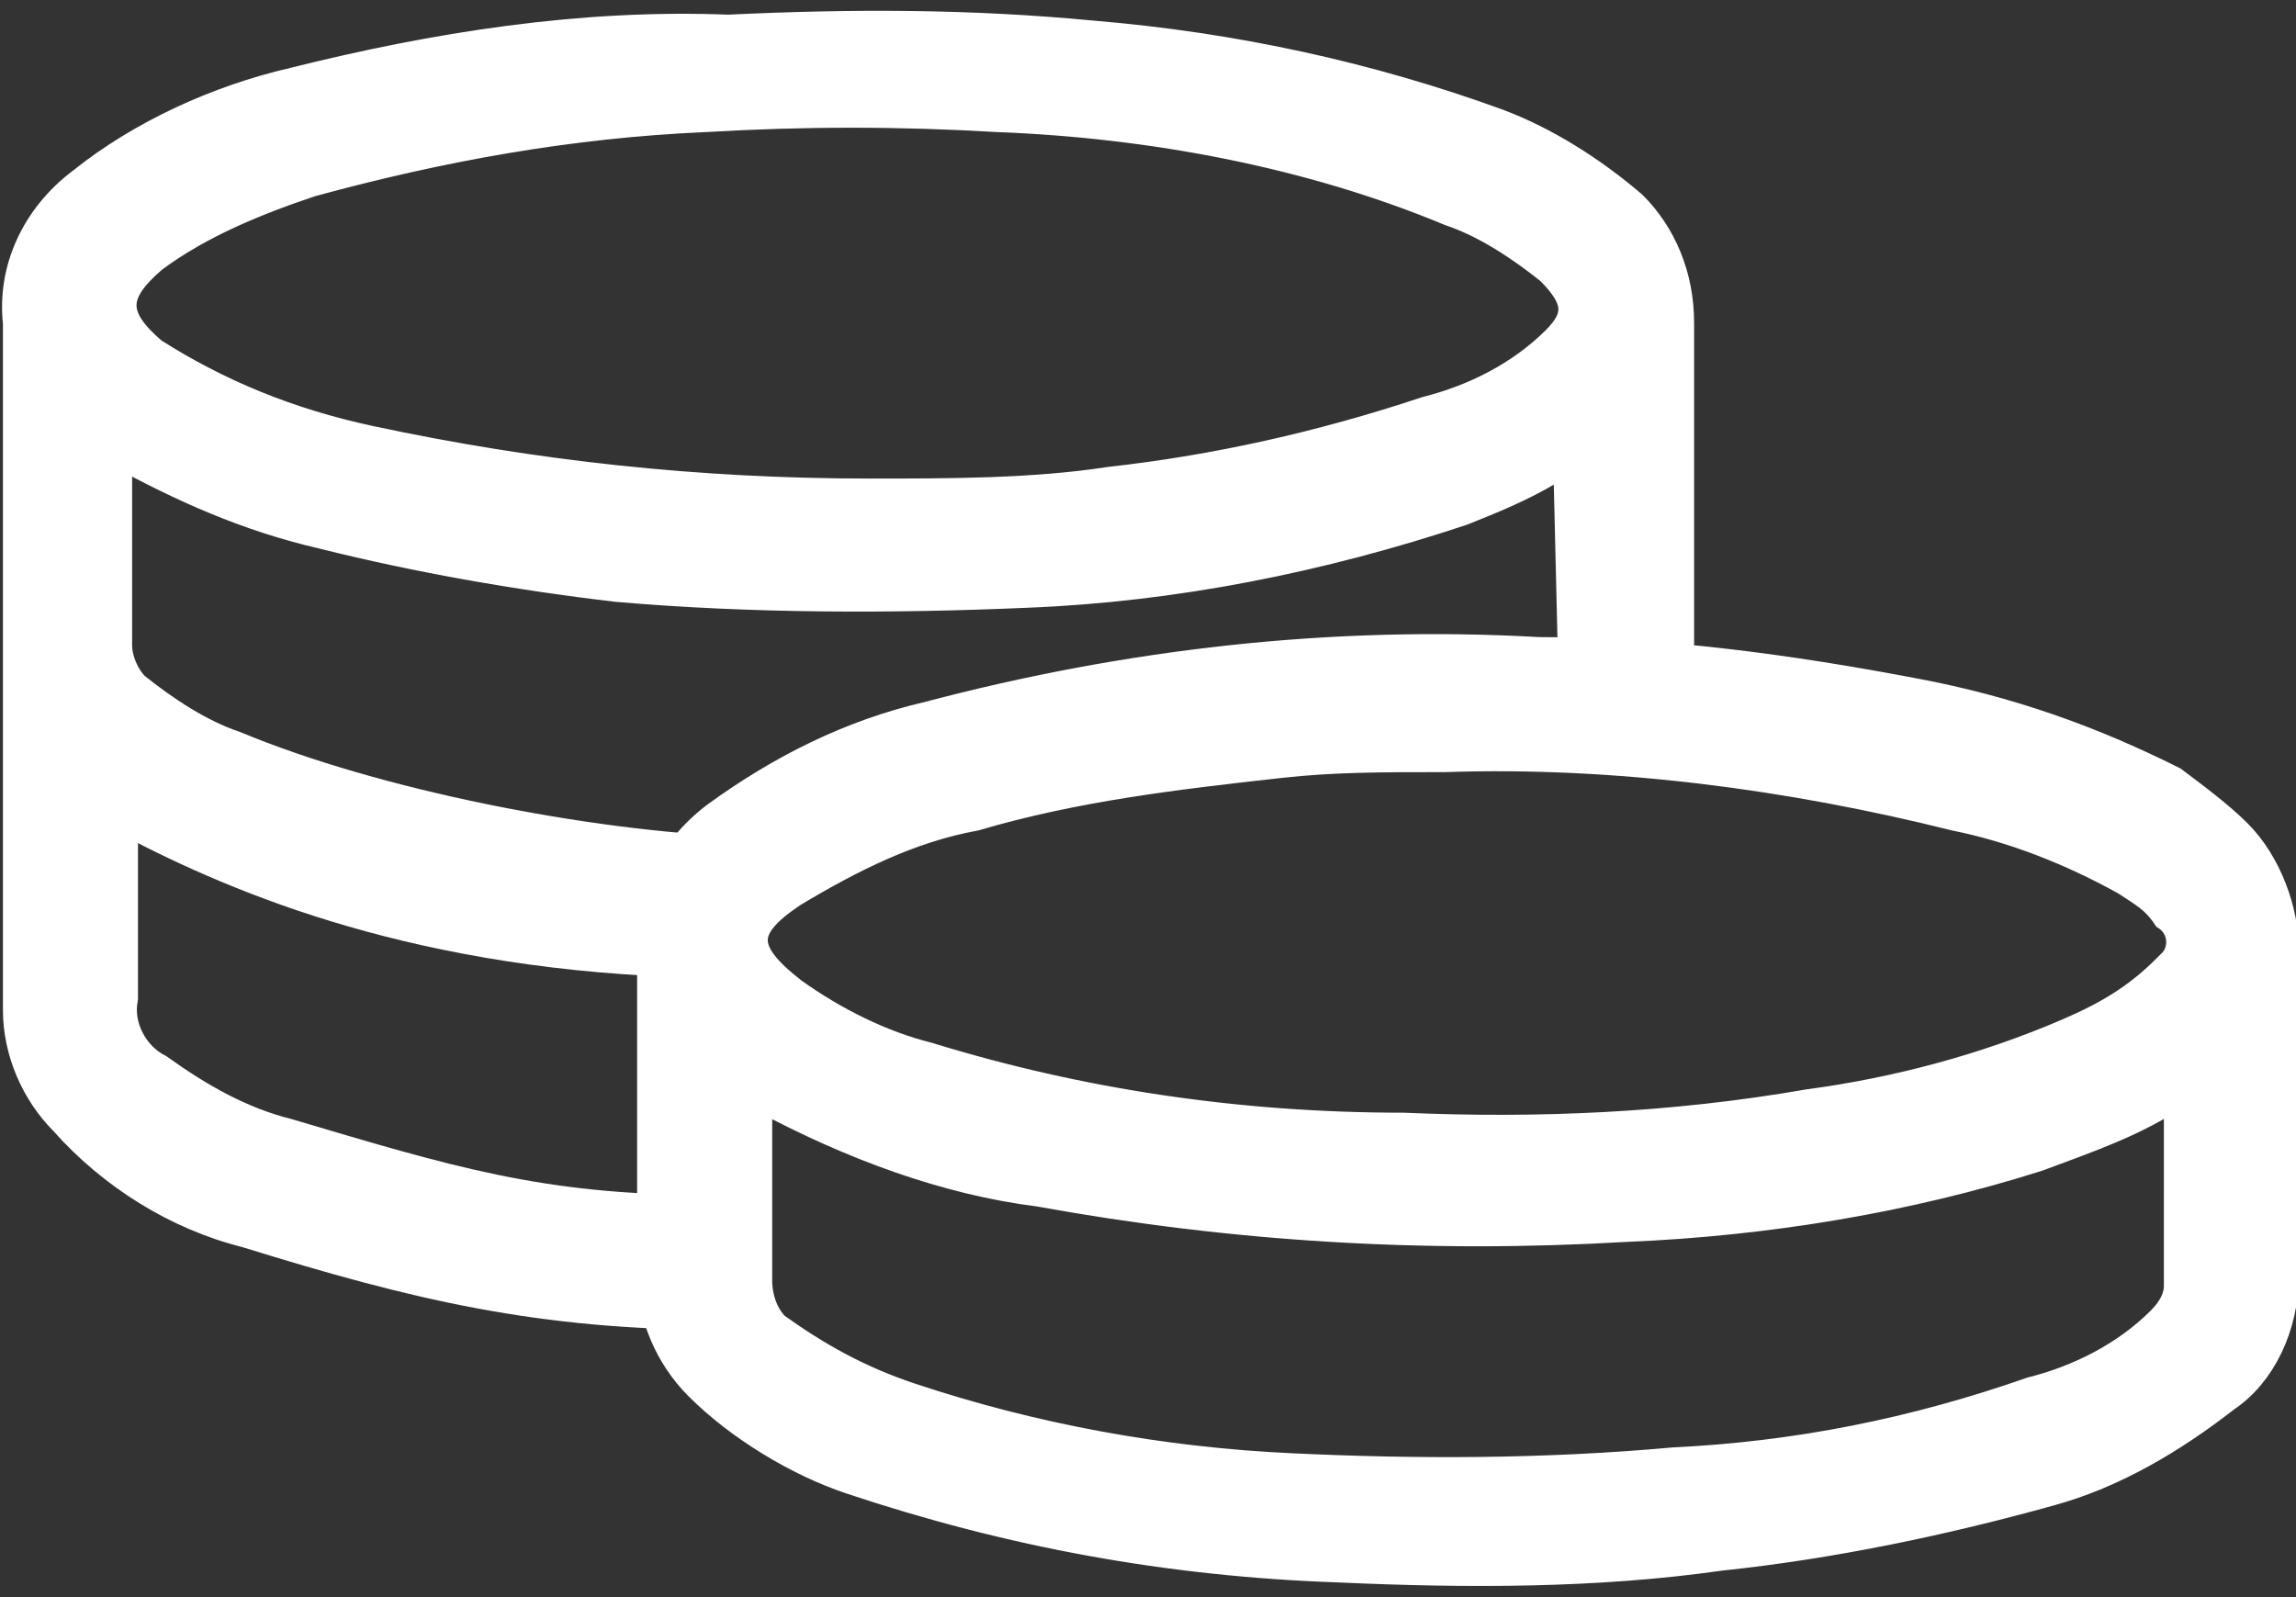 <?xml version="1.0" encoding="utf-8"?>
<!-- Generator: Adobe Illustrator 22.1.0, SVG Export Plug-In . SVG Version: 6.00 Build 0)  -->
<svg version="1.1" id="Layer_1" xmlns="http://www.w3.org/2000/svg" xmlns:xlink="http://www.w3.org/1999/xlink" x="0px" y="0px"
	 viewBox="0 0 39.1 27.2" style="enable-background:new 0 0 39.1 27.2;" xml:space="preserve">
<rect x="0" y="0" width="39.1" height="27.2" fill="#333333" stroke="none"/>
<style type="text/css">
	.st0{fill:#FFFFFF;stroke:#FFFFFF;stroke-width:0.5;}
</style>
<path id="Path_5060" class="st0" d="M26.8,12l1.8,0.1c0-2,0-4.7,0-6.6c0-0.8-0.3-1.5-0.8-2c-0.7-0.6-1.5-1.1-2.3-1.4
	c-2.2-0.8-4.5-1.3-6.9-1.5c-2.1-0.2-4.1-0.2-6.2-0.1C9.9,0.4,7.4,0.8,5,1.4C3.7,1.7,2.4,2.3,1.4,3.1C0.6,3.7,0.2,4.6,0.3,5.5
	c0,3.9,0,7.8,0,11.7c0,0.7,0.3,1.4,0.8,1.9C1.9,20,3,20.7,4.2,21c2.9,0.9,5,1.4,8.1,1.4L12,20.6c-2.8,0-4.4-0.5-7.1-1.3
	c-0.8-0.2-1.5-0.6-2.2-1.1C2.3,18,2,17.5,2.1,17c0-1,0-2,0-3c0.1-0.1,0.1,0,0.1,0c1.9,1,5,2.3,9.7,2.4l0.7-1.9
	C10,14.4,6.4,13.7,4,12.7c-0.6-0.2-1.2-0.6-1.7-1C2.1,11.5,2,11.2,2,11c0-1.1,0-2.2,0-3.3c1.1,0.6,2.2,1.1,3.5,1.4
	c1.6,0.4,3.3,0.7,5,0.9c2.3,0.2,4.7,0.2,7,0.1c2.5-0.1,5-0.6,7.4-1.4c0.5-0.2,1-0.4,1.5-0.7c0.1-0.1,0.2-0.1,0.3-0.2L26.8,12z
	 M26.5,5.8c-0.6,0.6-1.4,1-2.2,1.2c-1.8,0.6-3.6,1-5.4,1.2c-1.3,0.2-2.7,0.2-4.1,0.2c-2.9,0-5.7-0.3-8.5-0.9C4.9,7.2,3.7,6.7,2.6,6
	c-0.7-0.6-0.7-1,0-1.6c0.8-0.6,1.8-1,2.7-1.3C7.5,2.5,9.7,2.1,12,2c1.7-0.1,3.3-0.1,5,0c2.6,0.1,5.3,0.6,7.7,1.6
	c0.6,0.2,1.2,0.6,1.7,1C26.9,5.1,26.9,5.4,26.5,5.8L26.5,5.8z"/>
<path id="Path_5061" class="st0" d="M38.9,21.7c0-0.9,0-1.8,0-2.7l0,0c0-0.9,0-1.9,0-2.8c0-0.7-0.3-1.5-0.8-2
	c-0.3-0.3-0.7-0.6-1.1-0.9c-1.4-0.7-2.8-1.2-4.4-1.5c-2.1-0.4-4.3-0.7-6.4-0.7c-3.5-0.2-7,0.2-10.4,1.1c-1.3,0.3-2.5,0.9-3.6,1.7
	c-0.8,0.6-1.2,1.5-1.1,2.4c0,1.8,0,3.6,0,5.4c0,0.7,0.3,1.4,0.8,1.9c0.7,0.7,1.7,1.3,2.6,1.6c2.7,0.9,5.4,1.4,8.3,1.5
	c2.2,0.1,4.4,0.1,6.5-0.2c1.9-0.2,3.8-0.6,5.6-1.1c1.1-0.3,2.1-0.9,3-1.6C38.5,23.4,38.9,22.6,38.9,21.7z M13.5,15.2
	c1-0.6,2-1.1,3.1-1.3c1.7-0.5,3.4-0.7,5.2-0.9c0.9-0.1,1.7-0.1,2.8-0.1c2.9-0.1,5.9,0.3,8.7,1c1,0.2,2,0.6,2.9,1.1
	c0.3,0.2,0.5,0.3,0.7,0.6c0.3,0.2,0.3,0.6,0.1,0.8l-0.1,0.1c-0.5,0.5-1,0.8-1.7,1.1c-1.4,0.6-2.9,1-4.4,1.2
	c-2.3,0.4-4.6,0.5-6.9,0.4c-2.8,0-5.5-0.4-8.1-1.2c-0.8-0.2-1.6-0.6-2.3-1.1C12.6,16.2,12.6,15.8,13.5,15.2z M37.1,21.9
	c0,0.2-0.1,0.4-0.3,0.6c-0.6,0.6-1.4,1-2.2,1.2c-2,0.7-4,1.1-6.1,1.2c-2.2,0.2-4.4,0.2-6.5,0.1c-2.2-0.1-4.4-0.5-6.5-1.2
	c-0.9-0.3-1.6-0.7-2.3-1.2c-0.2-0.2-0.3-0.5-0.3-0.8c0-1.1,0-2.1,0-3.1H13c1.5,0.8,3.1,1.4,4.7,1.6c3.3,0.6,6.6,0.8,10,0.6
	c2.4-0.1,4.8-0.5,7-1.2c0.8-0.3,1.7-0.6,2.4-1.1V21.9z"/>
</svg>

